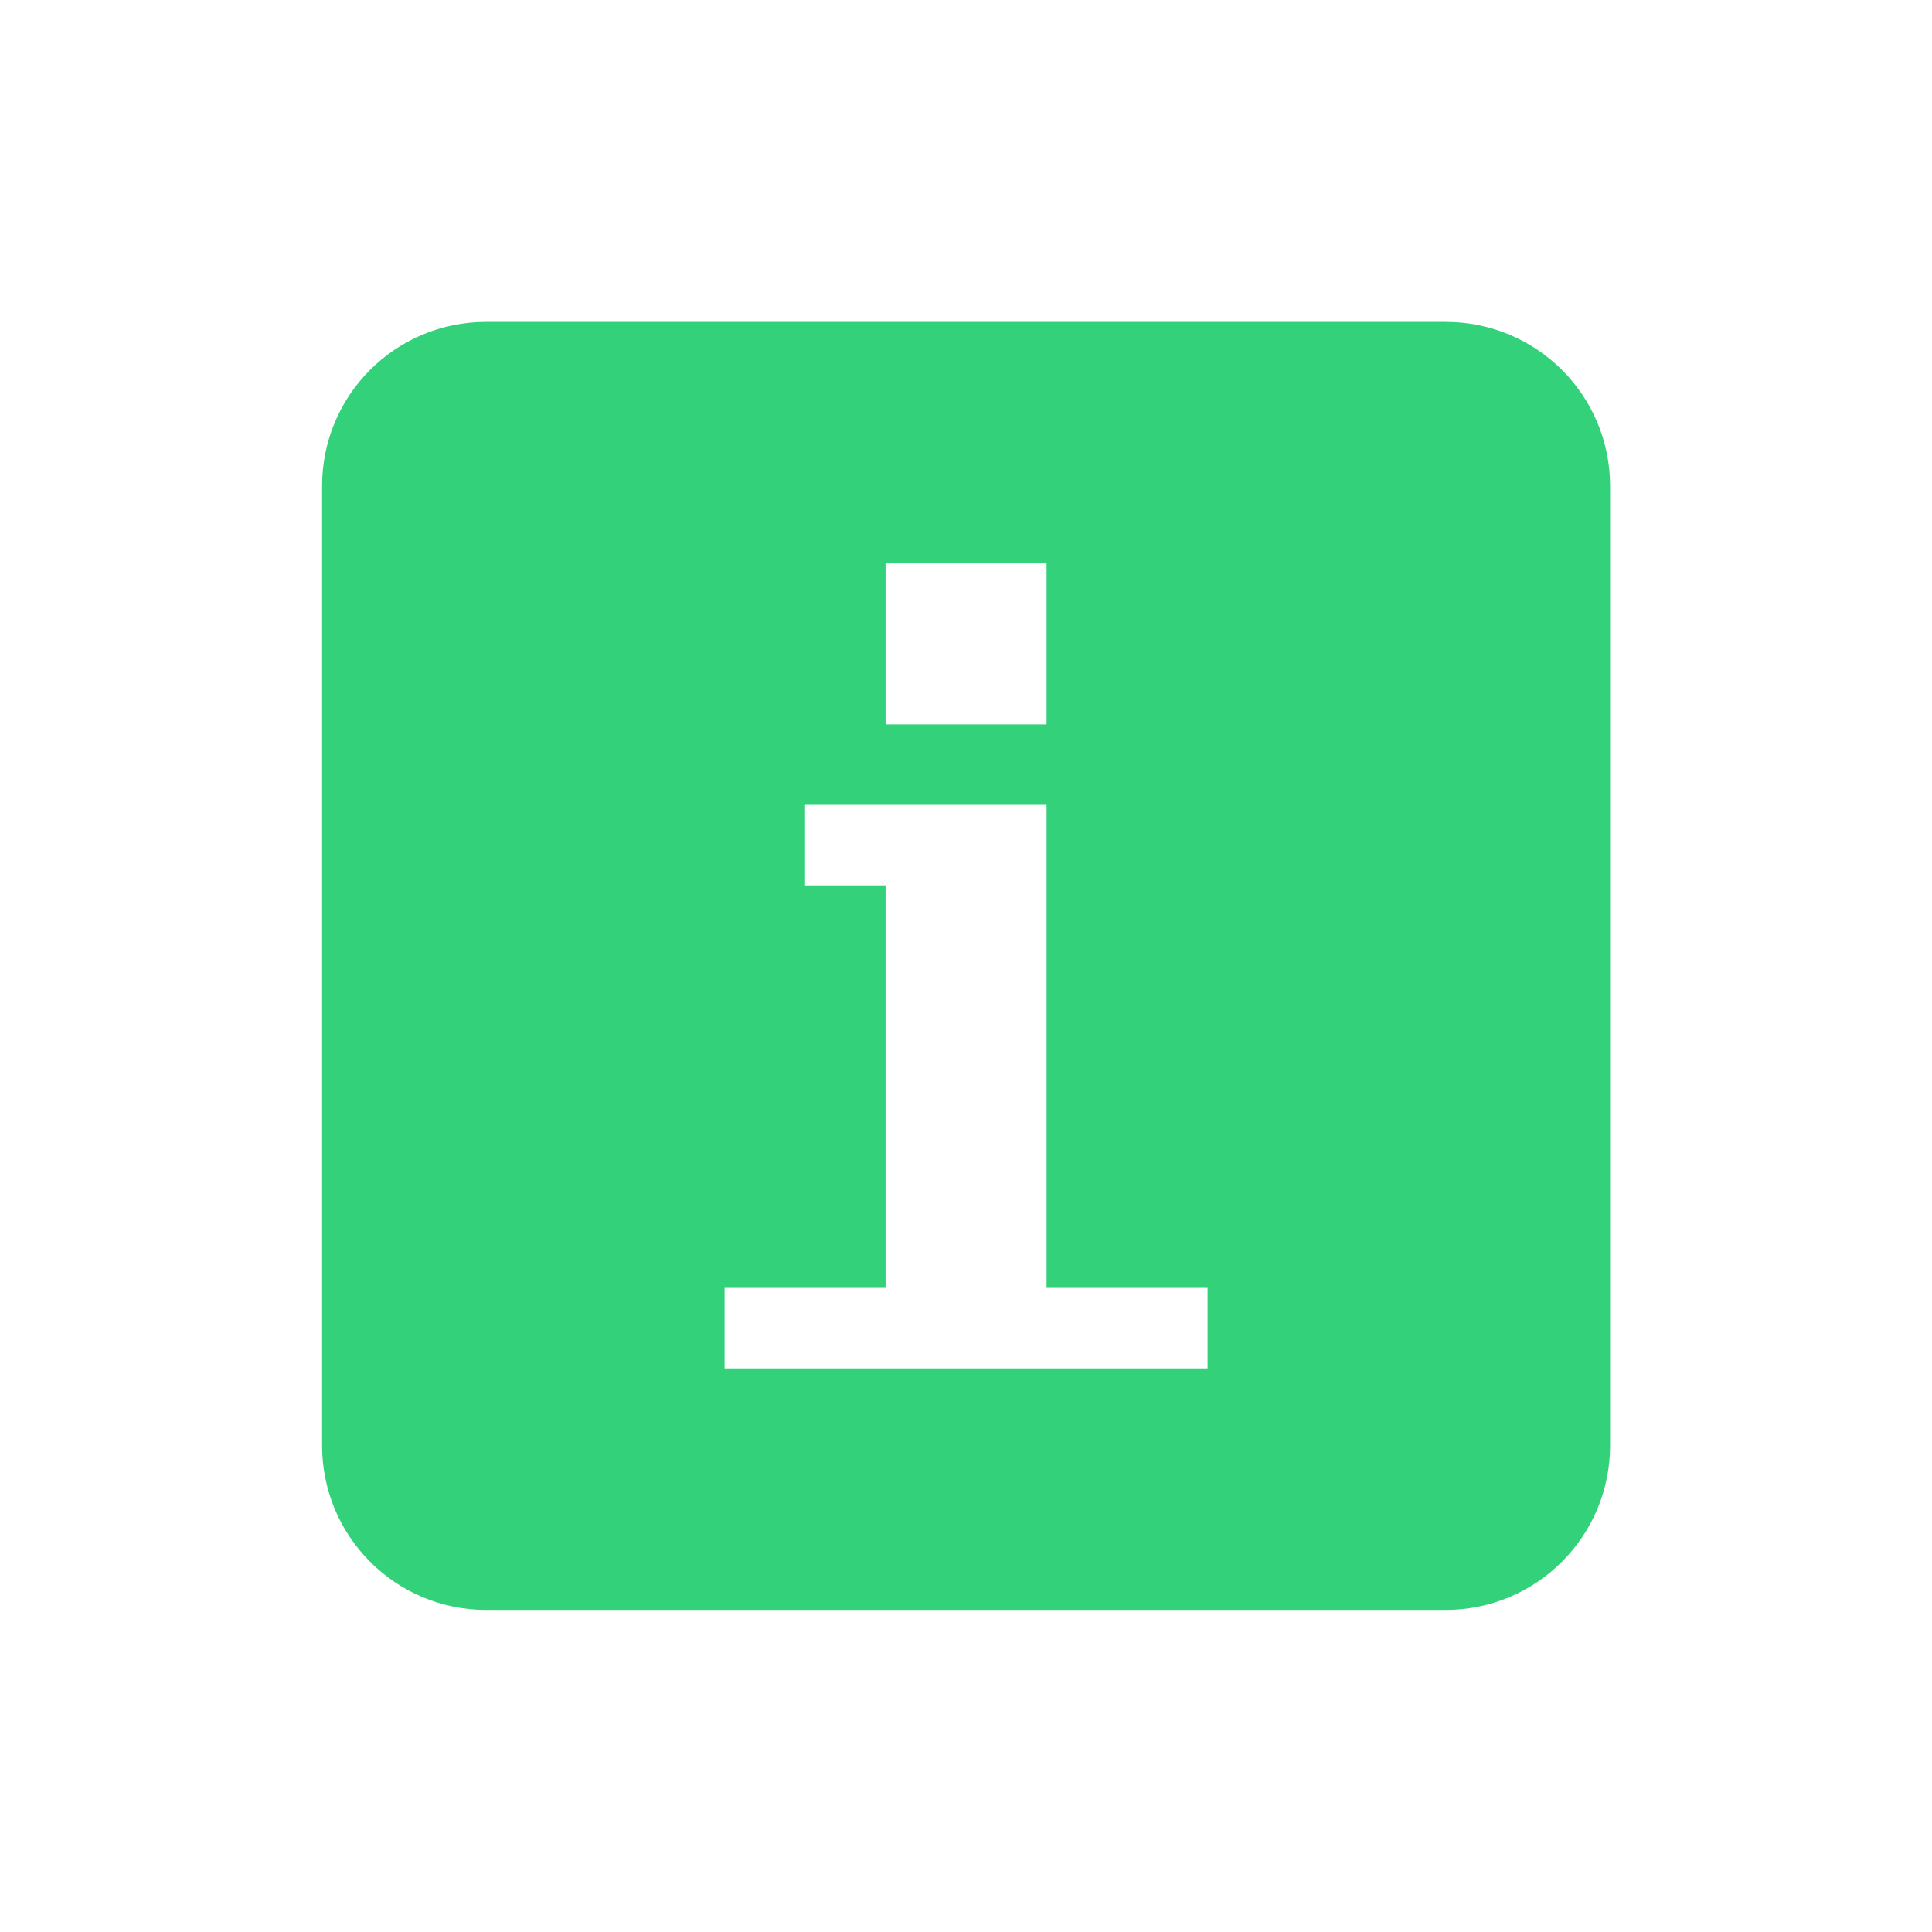 <svg viewBox="0 0 24 24" xmlns="http://www.w3.org/2000/svg">
 <path d="m6.04 3.999c-1.129 0-2.039 0.91-2.039 2.039v11.918c0 1.129 0.91 2.043 2.039 2.043h11.918c1.129 0 2.043-0.914 2.043-2.043v-11.918c0-1.129-0.914-2.039-2.043-2.039zm4.961 3h2v2h-2zm-1 3h3v6h2v1h-6v-1h2v-5h-1z" fill="#33d17a"/>
</svg>
